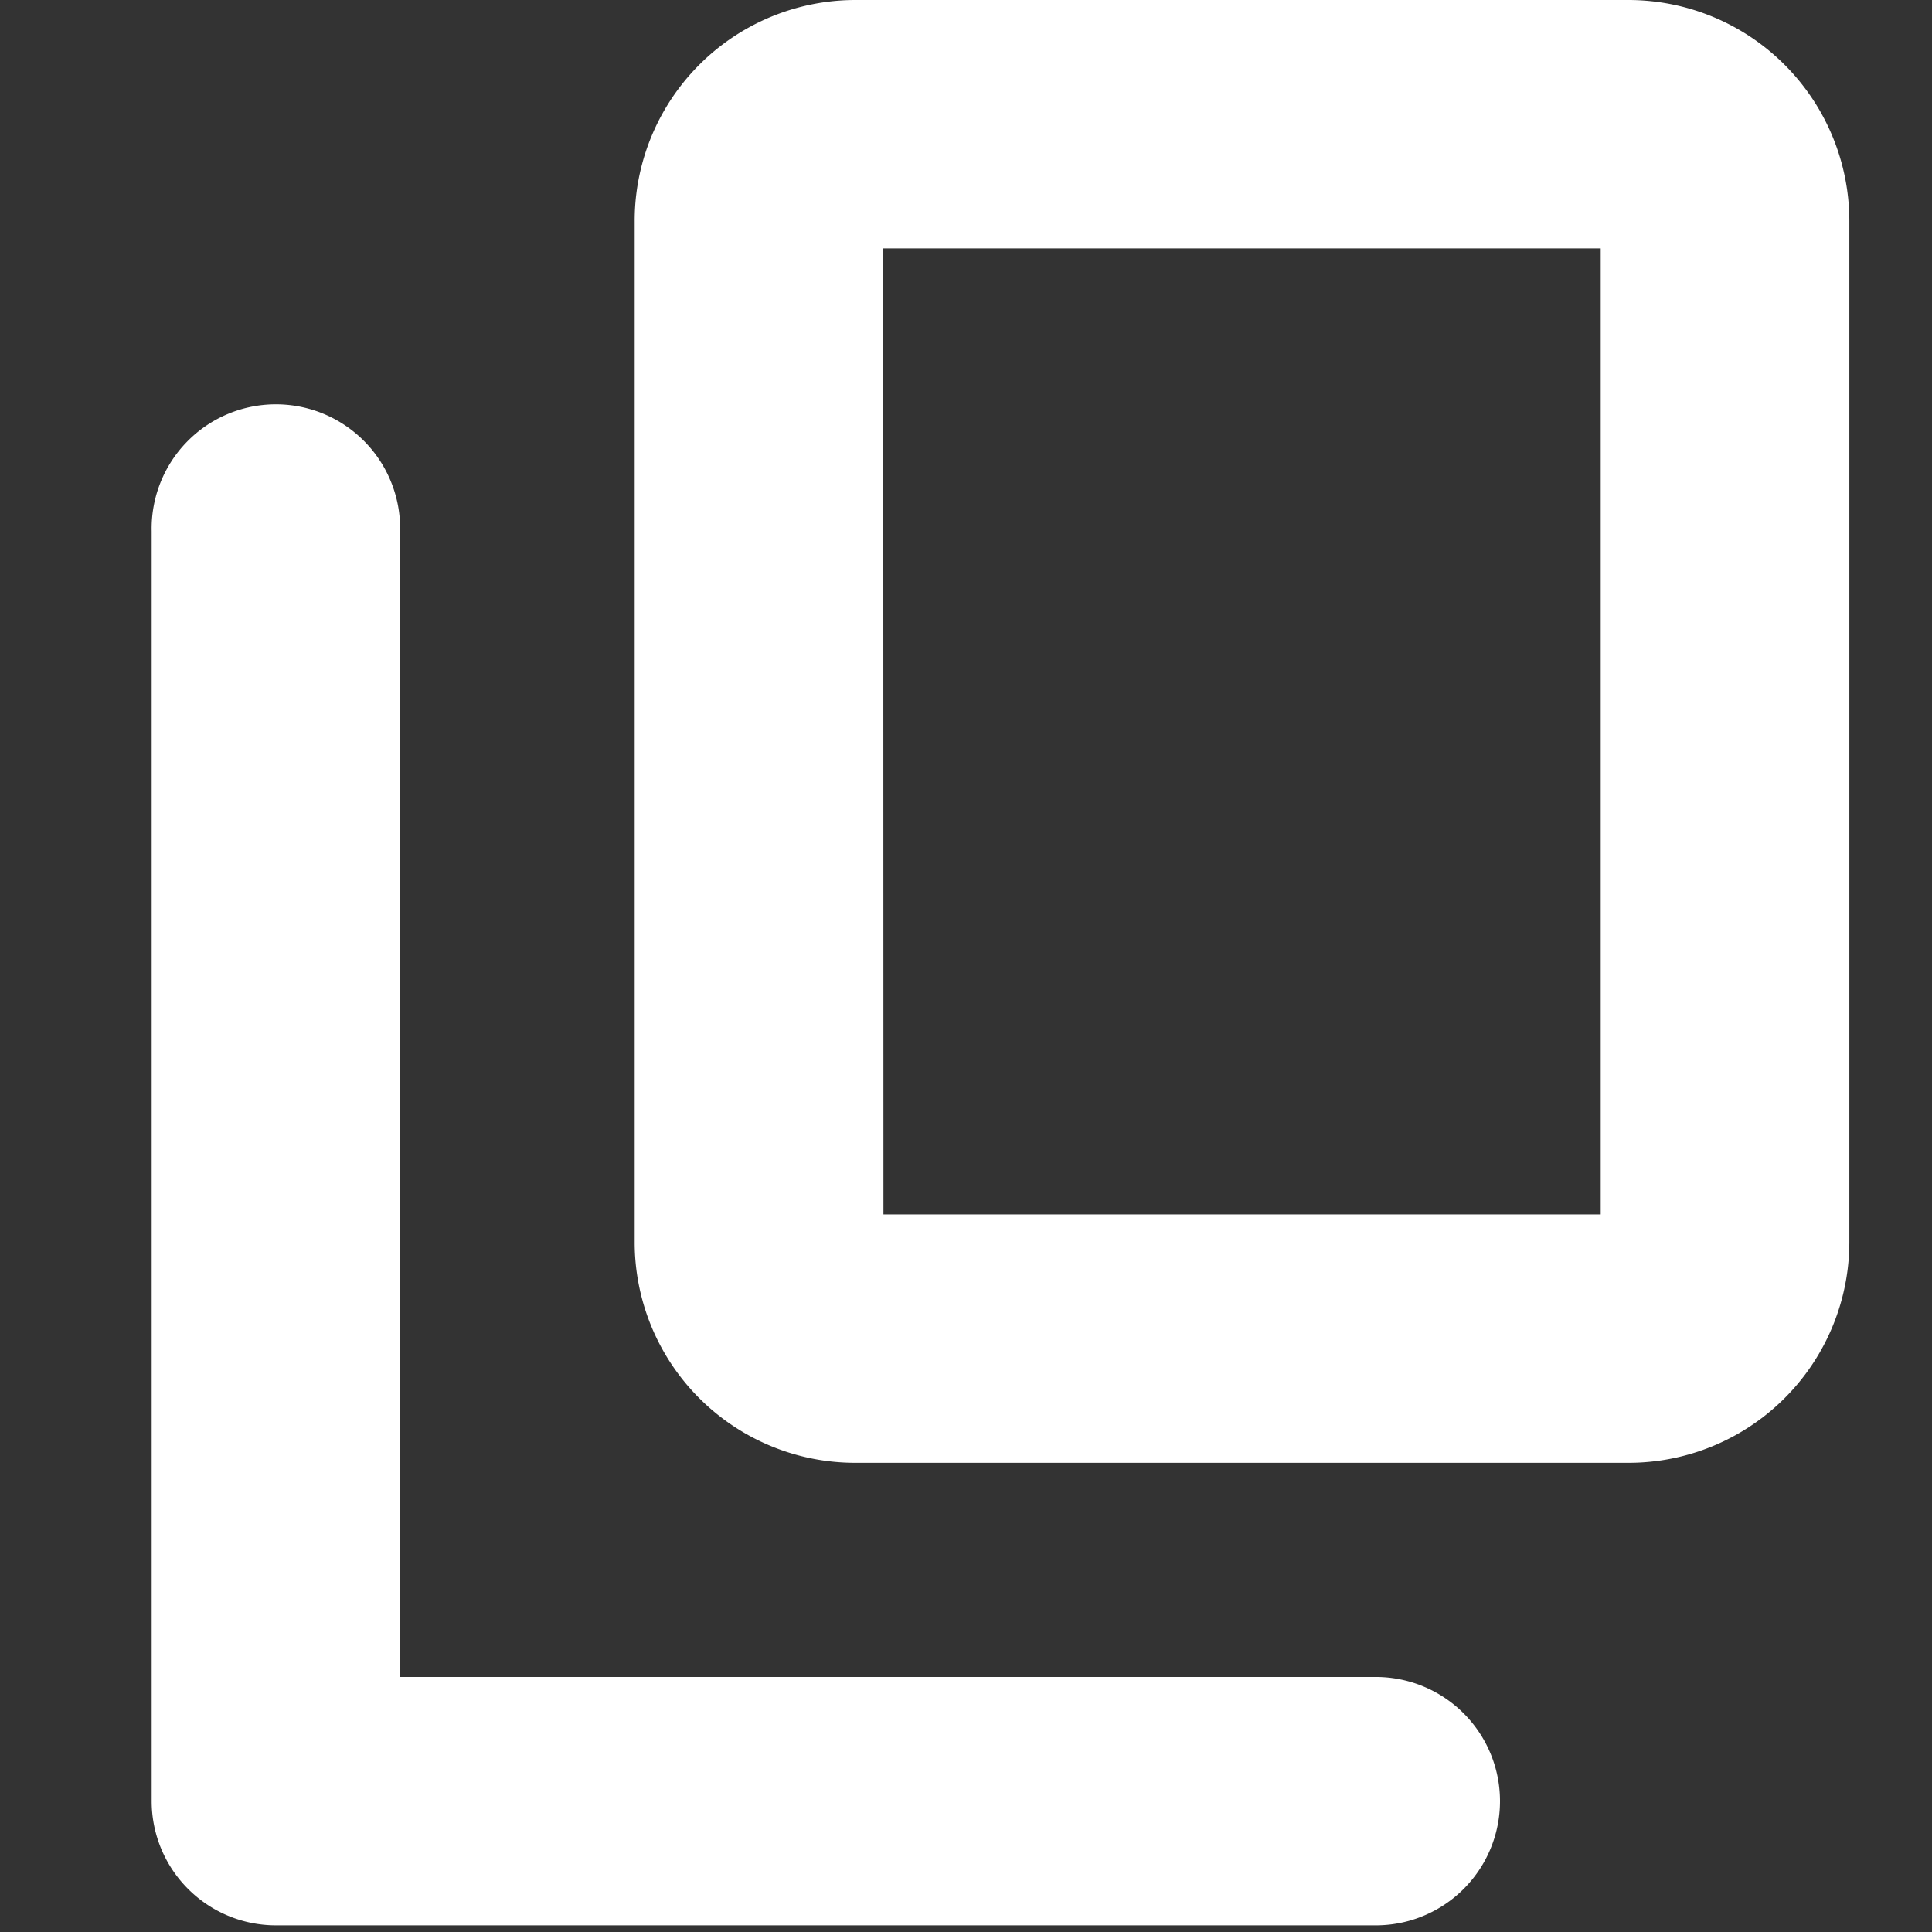 <svg xmlns="http://www.w3.org/2000/svg" width="31.999" height="32" viewBox="0 0 31.999 32">
    <rect x="0" y="0" width="31.999" height="32" fill="#333333" stroke="none"/>
    <path data-name="합치기 198" d="M2.061 31.889A2.059 2.059 0 0 1 0 29.831V8.8a2.058 2.058 0 1 1 4.115 0v18.975h16.16a2.057 2.057 0 1 1 0 4.114zm9.6-7.661A3.653 3.653 0 0 1 8 20.573V3.66A3.657 3.657 0 0 1 11.658 0h12.8a3.661 3.661 0 0 1 3.66 3.66v16.913a3.657 3.657 0 0 1-3.66 3.655zm.459-4.114H24v-16H12.117z" transform="translate(2.512)" style="fill:#fff"/>
</svg>
